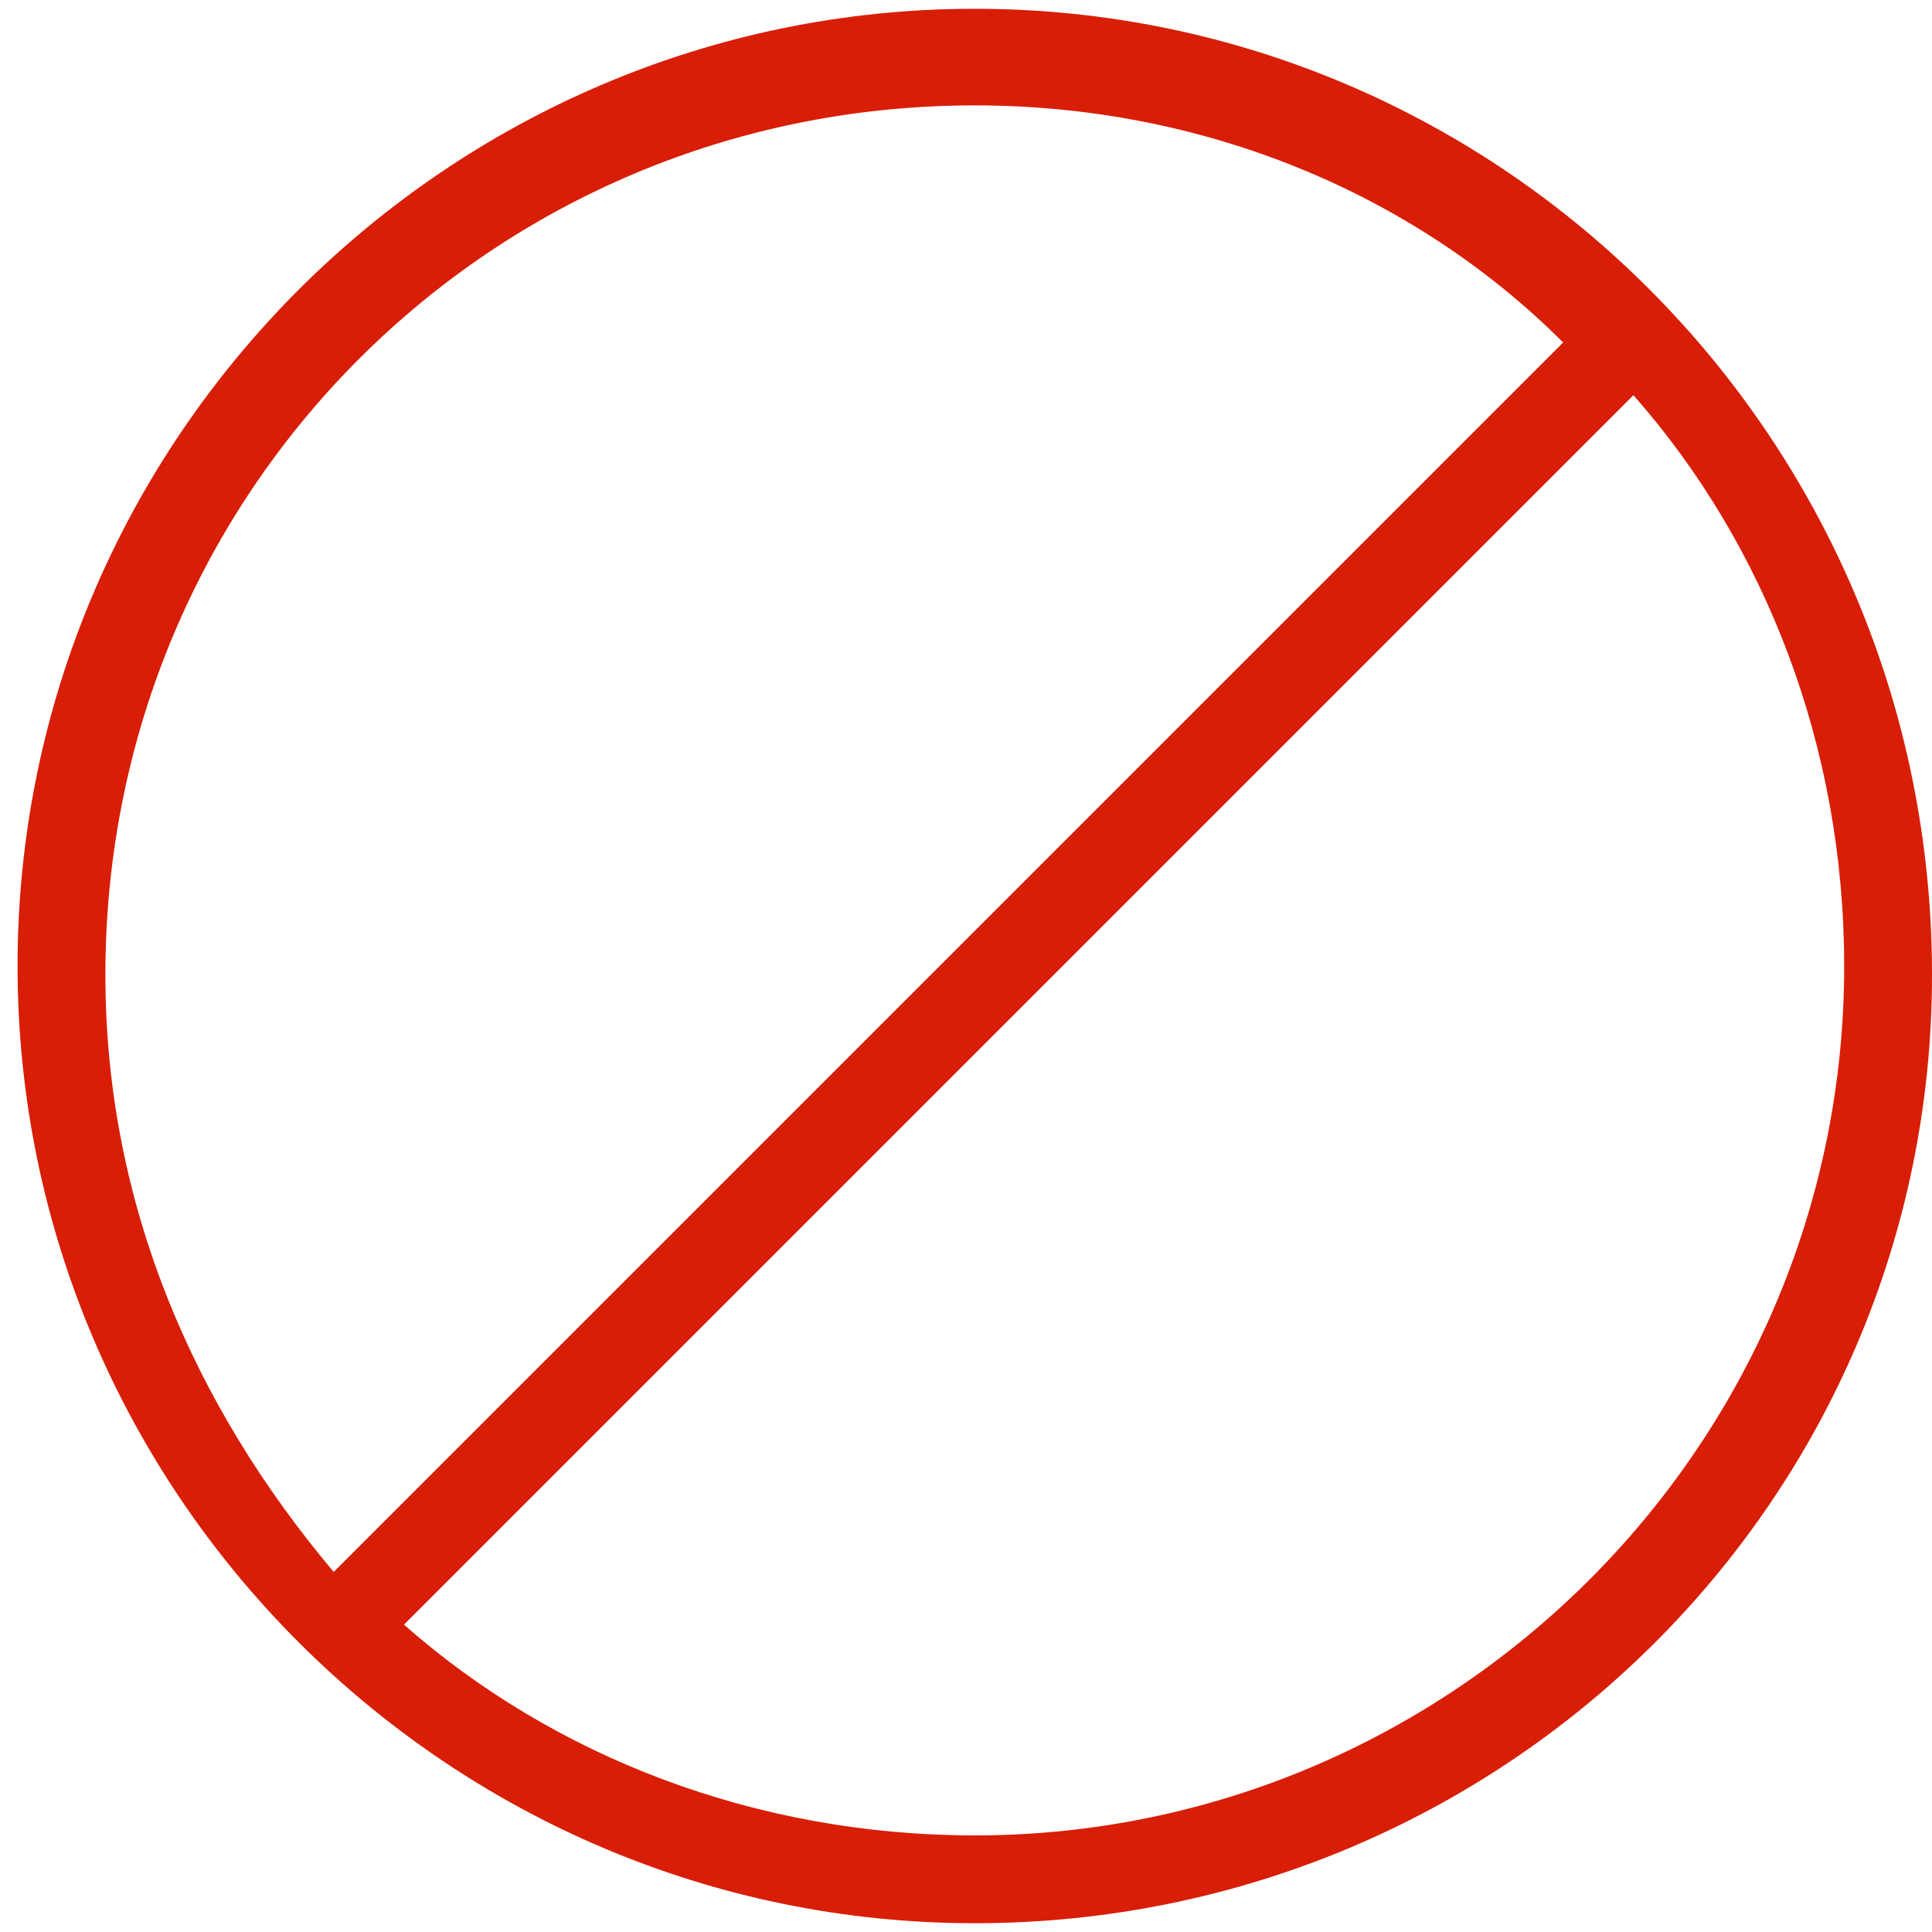 <svg id="图层_1" xmlns="http://www.w3.org/2000/svg" viewBox="-286 409.9 22 22"><style>.st0{fill:#d81e06}</style><path class="st0" d="M-274.9 410c-6 0-10.9 4.9-10.9 10.9s4.9 10.9 10.9 10.9S-264 427-264 421c0-6.1-4.9-11-10.9-11zm-9.9 11c0-5.5 4.4-9.9 9.9-9.9 2.6 0 5 1 6.7 2.7l-14 14c-1.6-1.9-2.6-4.2-2.6-6.8zm9.9 9.8c-2.5 0-4.8-.9-6.5-2.4l14-14c1.5 1.7 2.4 4 2.4 6.5 0 5.5-4.5 9.9-9.9 9.9z"/></svg>